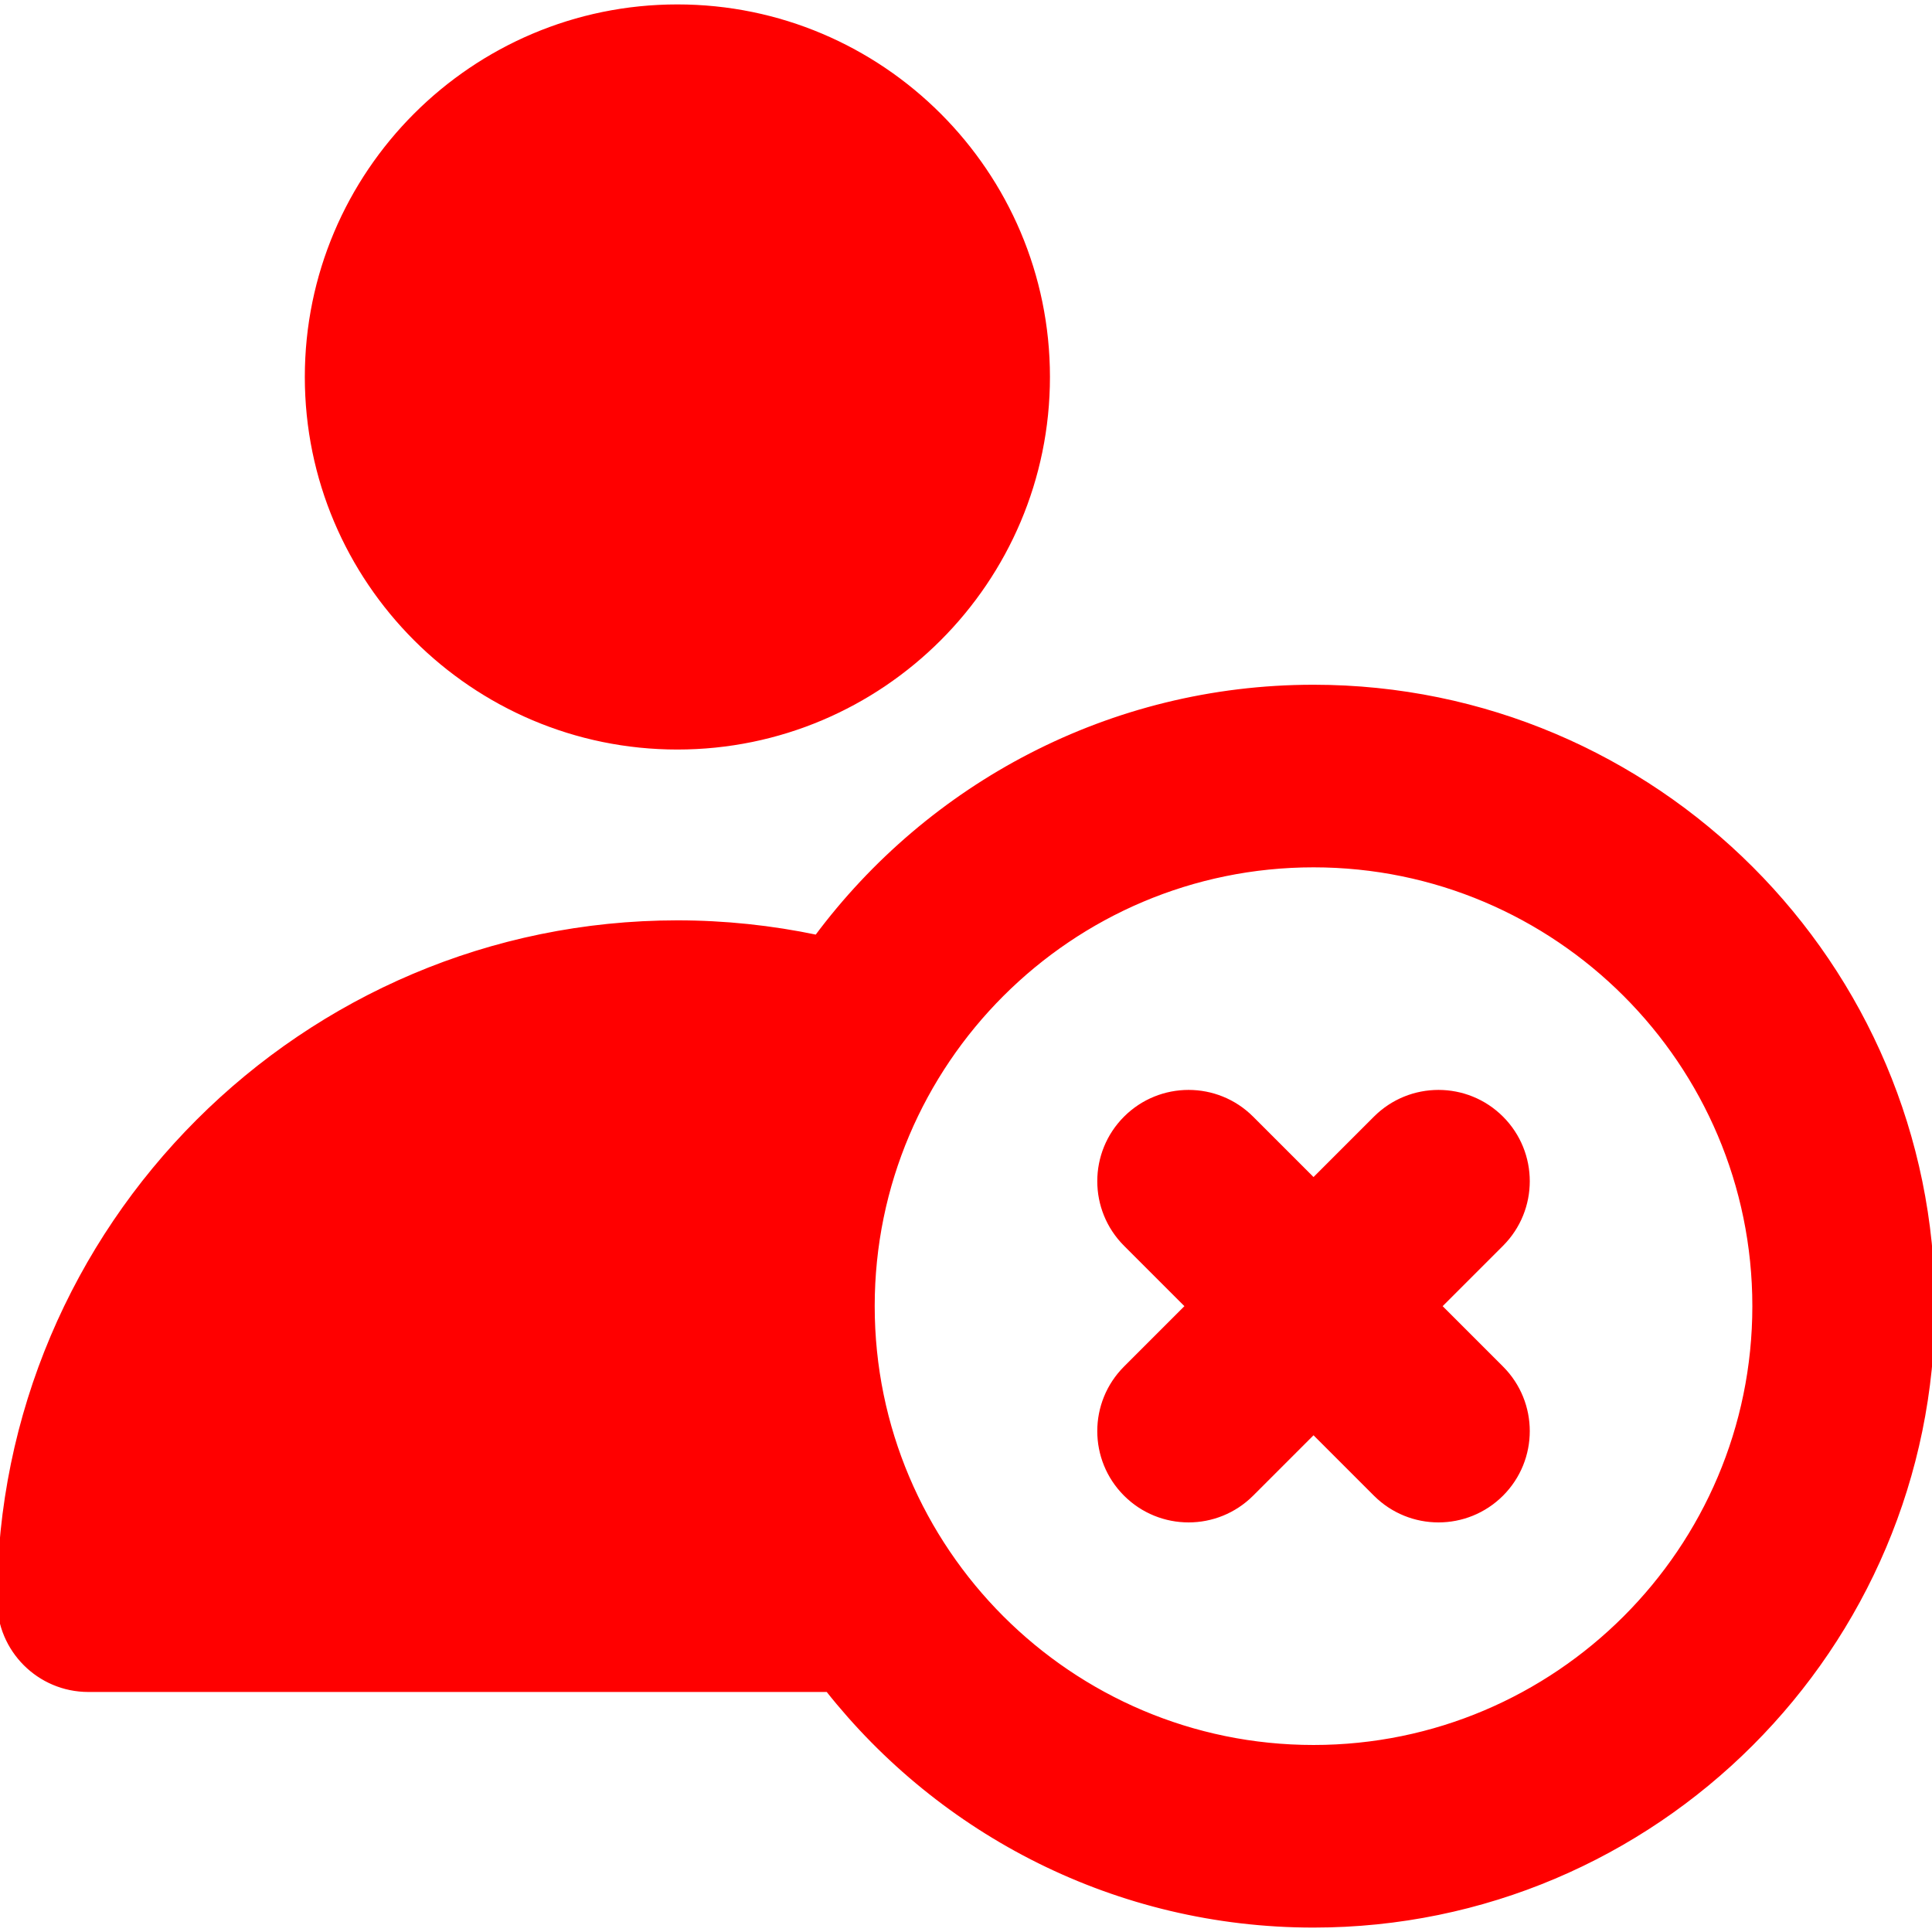 <!DOCTYPE svg PUBLIC "-//W3C//DTD SVG 1.1//EN" "http://www.w3.org/Graphics/SVG/1.1/DTD/svg11.dtd">
<!-- Uploaded to: SVG Repo, www.svgrepo.com, Transformed by: SVG Repo Mixer Tools -->
<svg fill="#ff0000" height="800px" width="800px" version="1.1" id="Layer_1" xmlns="http://www.w3.org/2000/svg" xmlns:xlink="http://www.w3.org/1999/xlink" viewBox="0 0 328 328" xml:space="preserve" stroke="#ff0000">
<g id="SVGRepo_bgCarrier" stroke-width="0"/>
<g id="SVGRepo_tracerCarrier" stroke-linecap="round" stroke-linejoin="round"/>
<g id="SVGRepo_iconCarrier"> <g id="XMLID_449_"> <path id="XMLID_450_" d="M15,286.75h125.596c19.246,24.348,49.031,40,82.404,40c57.897,0,105-47.103,105-105s-47.103-105-105-105 c-34.488,0-65.145,16.716-84.297,42.469c-7.764-1.627-15.695-2.469-23.703-2.469c-63.411,0-115,51.589-115,115 C0,280.034,6.716,286.75,15,286.75z M223,146.75c41.355,0,75,33.645,75,75s-33.645,75-75,75s-75-33.645-75-75 S181.645,146.75,223,146.75z"/> <path id="XMLID_453_" d="M191.181,253.569c2.929,2.929,6.768,4.394,10.606,4.394c3.839,0,7.678-1.465,10.607-4.394L223,242.963 l10.606,10.606c2.929,2.929,6.768,4.394,10.607,4.394c3.839,0,7.678-1.465,10.606-4.394c5.858-5.858,5.858-15.355,0-21.213 l-10.606-10.606l10.606-10.606c5.858-5.858,5.858-15.355,0-21.213c-5.857-5.858-15.355-5.858-21.213,0L223,200.537l-10.606-10.606 c-5.857-5.858-15.355-5.858-21.213,0c-5.858,5.858-5.858,15.355,0,21.213l10.606,10.606l-10.606,10.606 C185.322,238.215,185.322,247.711,191.181,253.569z"/> <path id="XMLID_454_" d="M115,1.25c-34.601,0-62.75,28.15-62.75,62.751S80.399,126.75,115,126.75 c34.602,0,62.752-28.148,62.752-62.749S149.602,1.25,115,1.25z"/> </g> </g>
</svg>